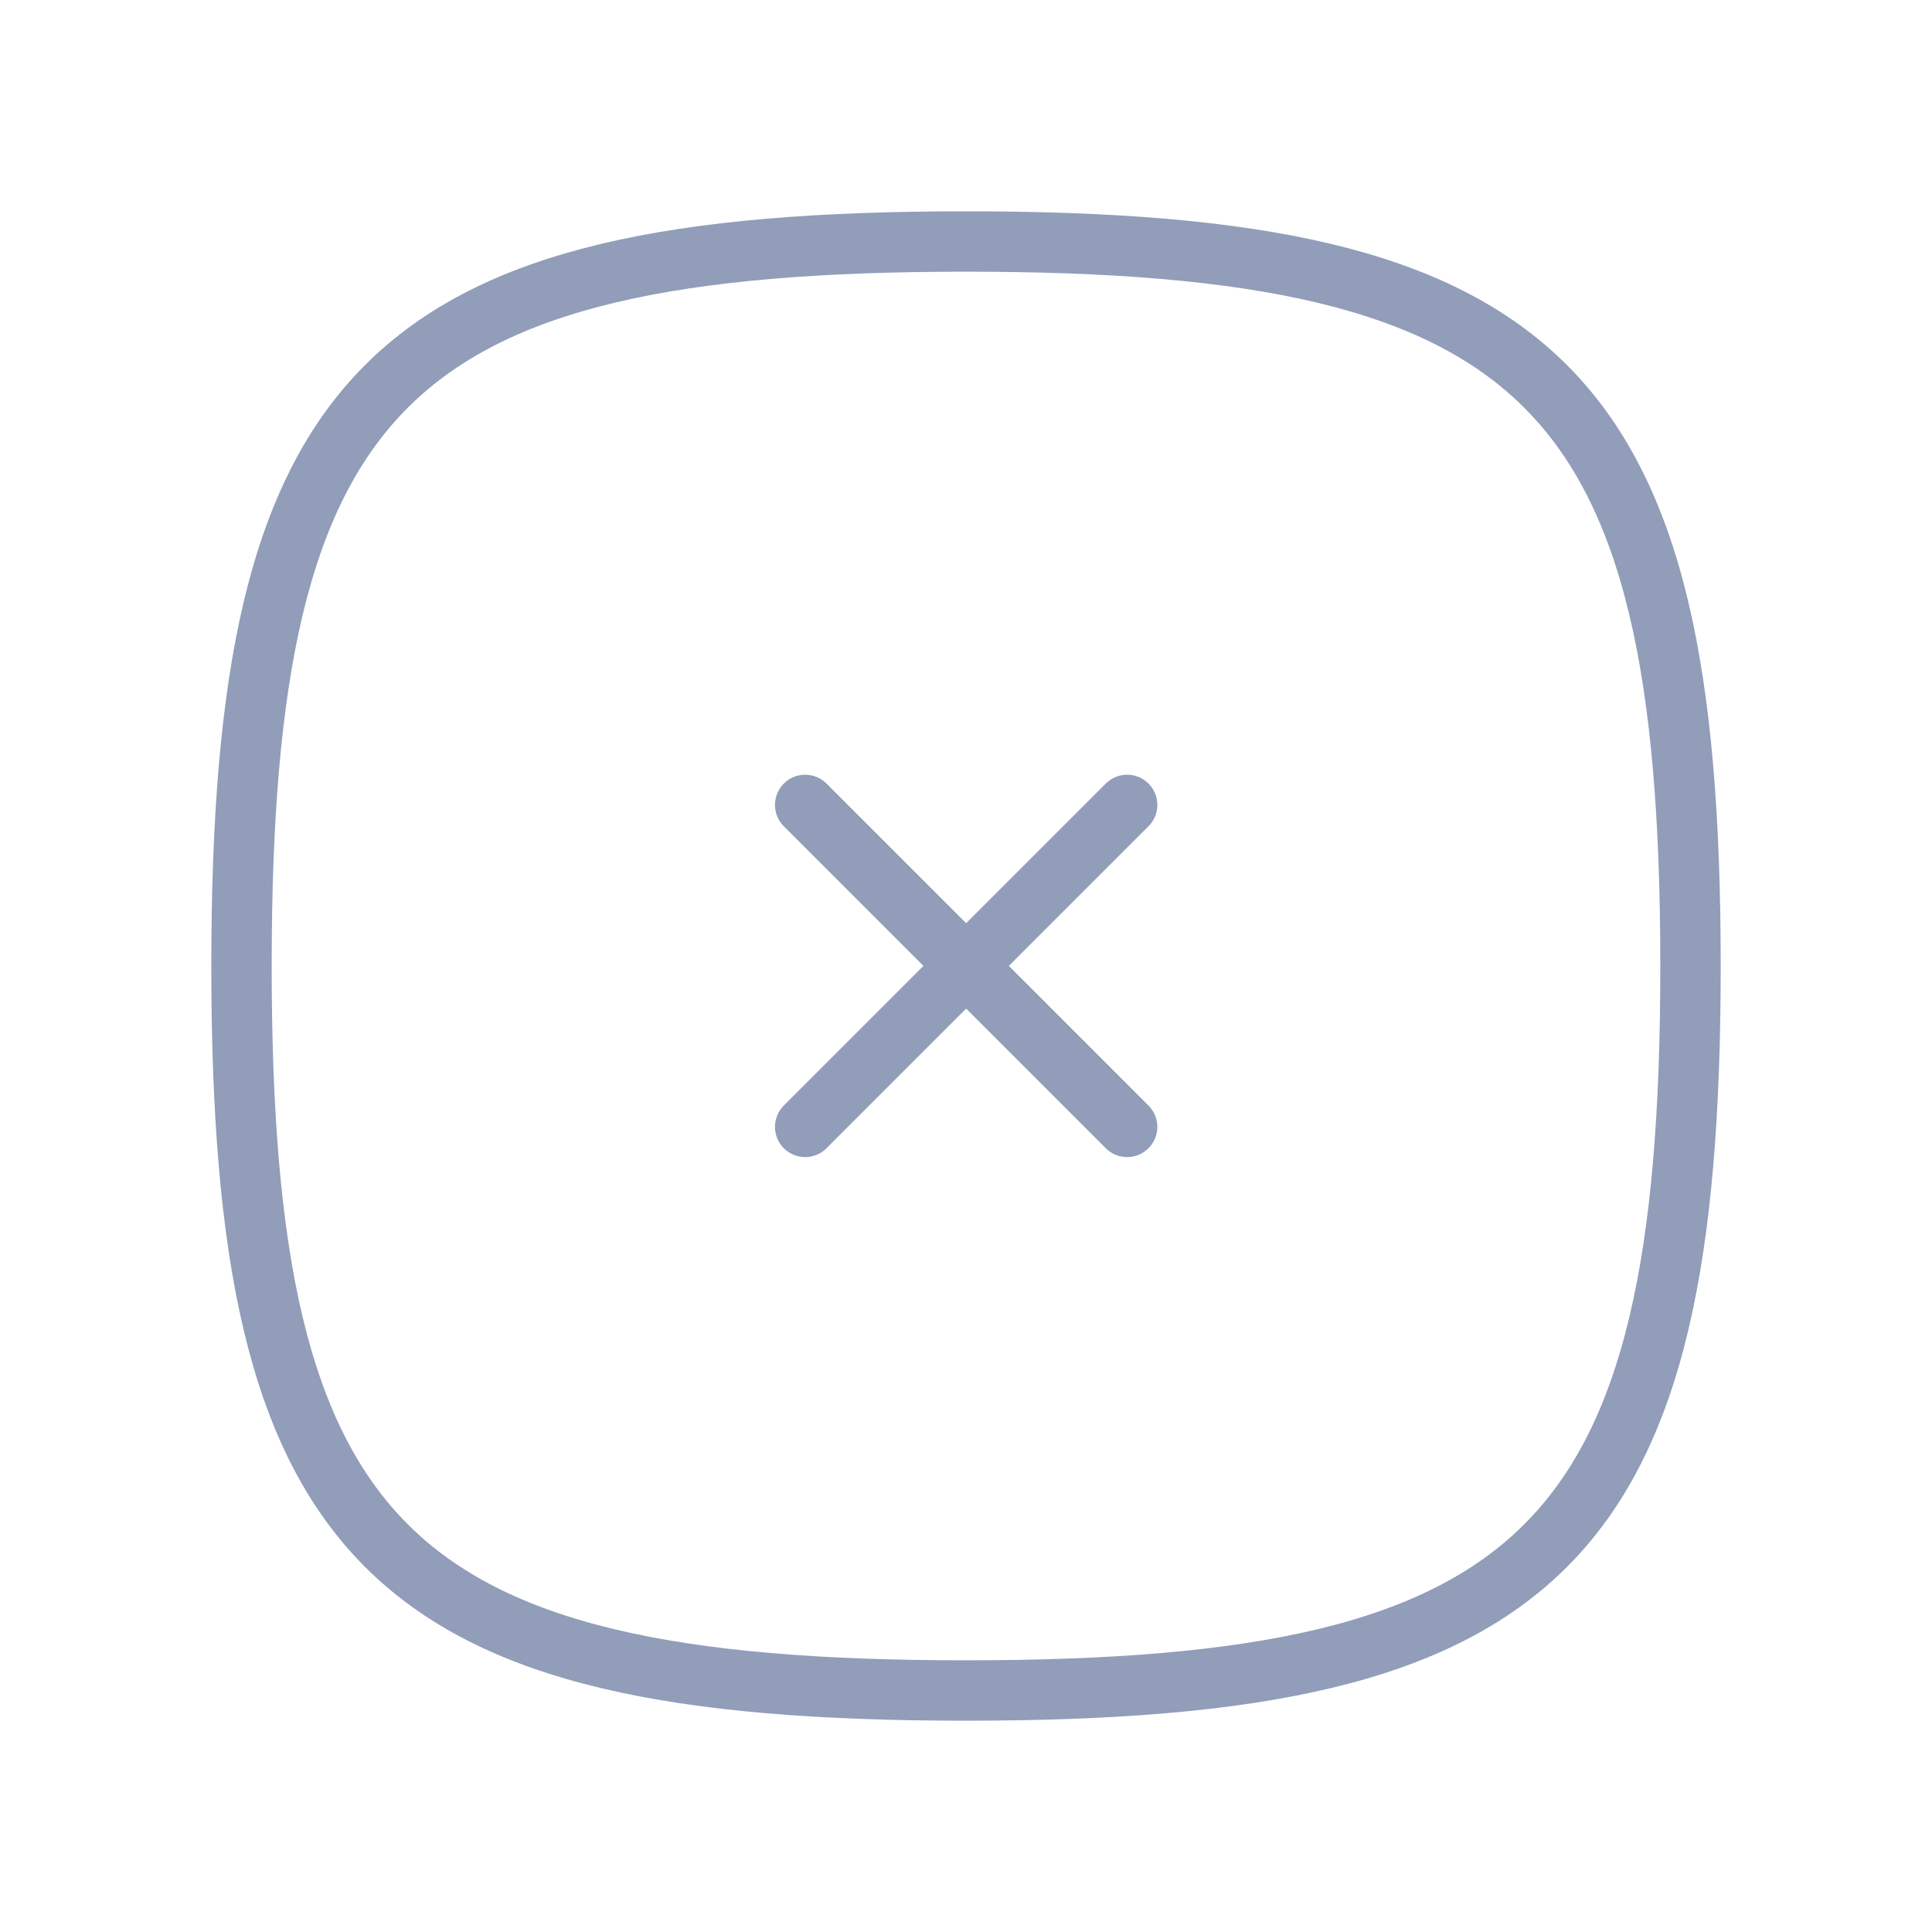 <svg width="32" height="32" viewBox="0 0 32 32" fill="none" xmlns="http://www.w3.org/2000/svg">
<g clip-path="url(#clip0_411_7013)">
<path d="M13.336 13.332L18.669 18.665M18.669 13.332L13.336 18.665" stroke="#919DB9" stroke-linecap="round" stroke-linejoin="round"/>
<path d="M16 4C25.6 4 28 6.4 28 16C28 25.6 25.6 28 16 28C6.4 28 4 25.6 4 16C4 6.4 6.4 4 16 4Z" stroke="#919DB9" stroke-linecap="round" stroke-linejoin="round"/>
</g>
<defs>
<clipPath id="clip0_411_7013">
<rect width="32" height="32" fill="white"/>
</clipPath>
</defs>
</svg>
